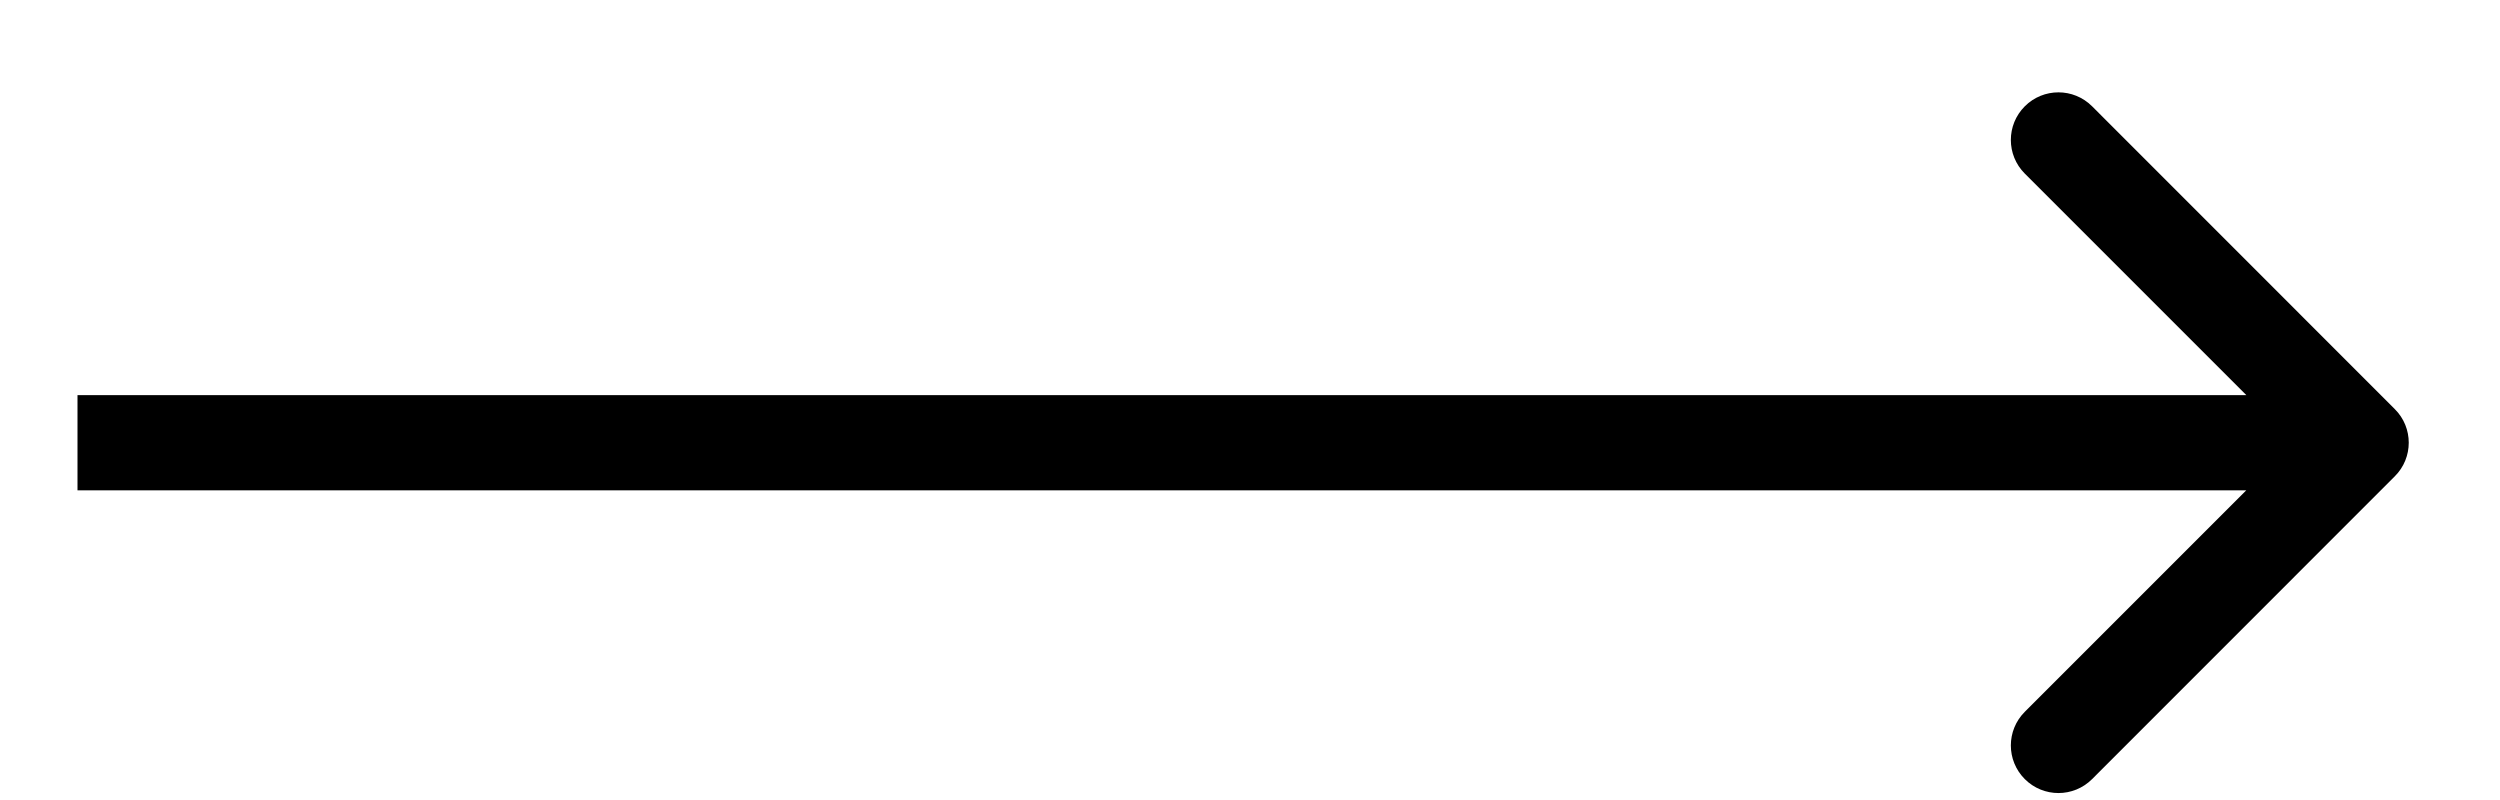 <svg width="25" height="8" viewBox="0 0 25 8" fill="none" xmlns="http://www.w3.org/2000/svg">
<path d="M23.948 4.763C24.134 4.578 24.134 4.276 23.948 4.091L20.921 1.063C20.735 0.877 20.434 0.877 20.248 1.063C20.062 1.249 20.062 1.55 20.248 1.736L22.939 4.427L20.248 7.118C20.062 7.304 20.062 7.605 20.248 7.791C20.434 7.977 20.735 7.977 20.921 7.791L23.948 4.763ZM0.775 4.903L23.612 4.903L23.612 3.951L0.775 3.951L0.775 4.903Z" fill="black"/>
</svg>
